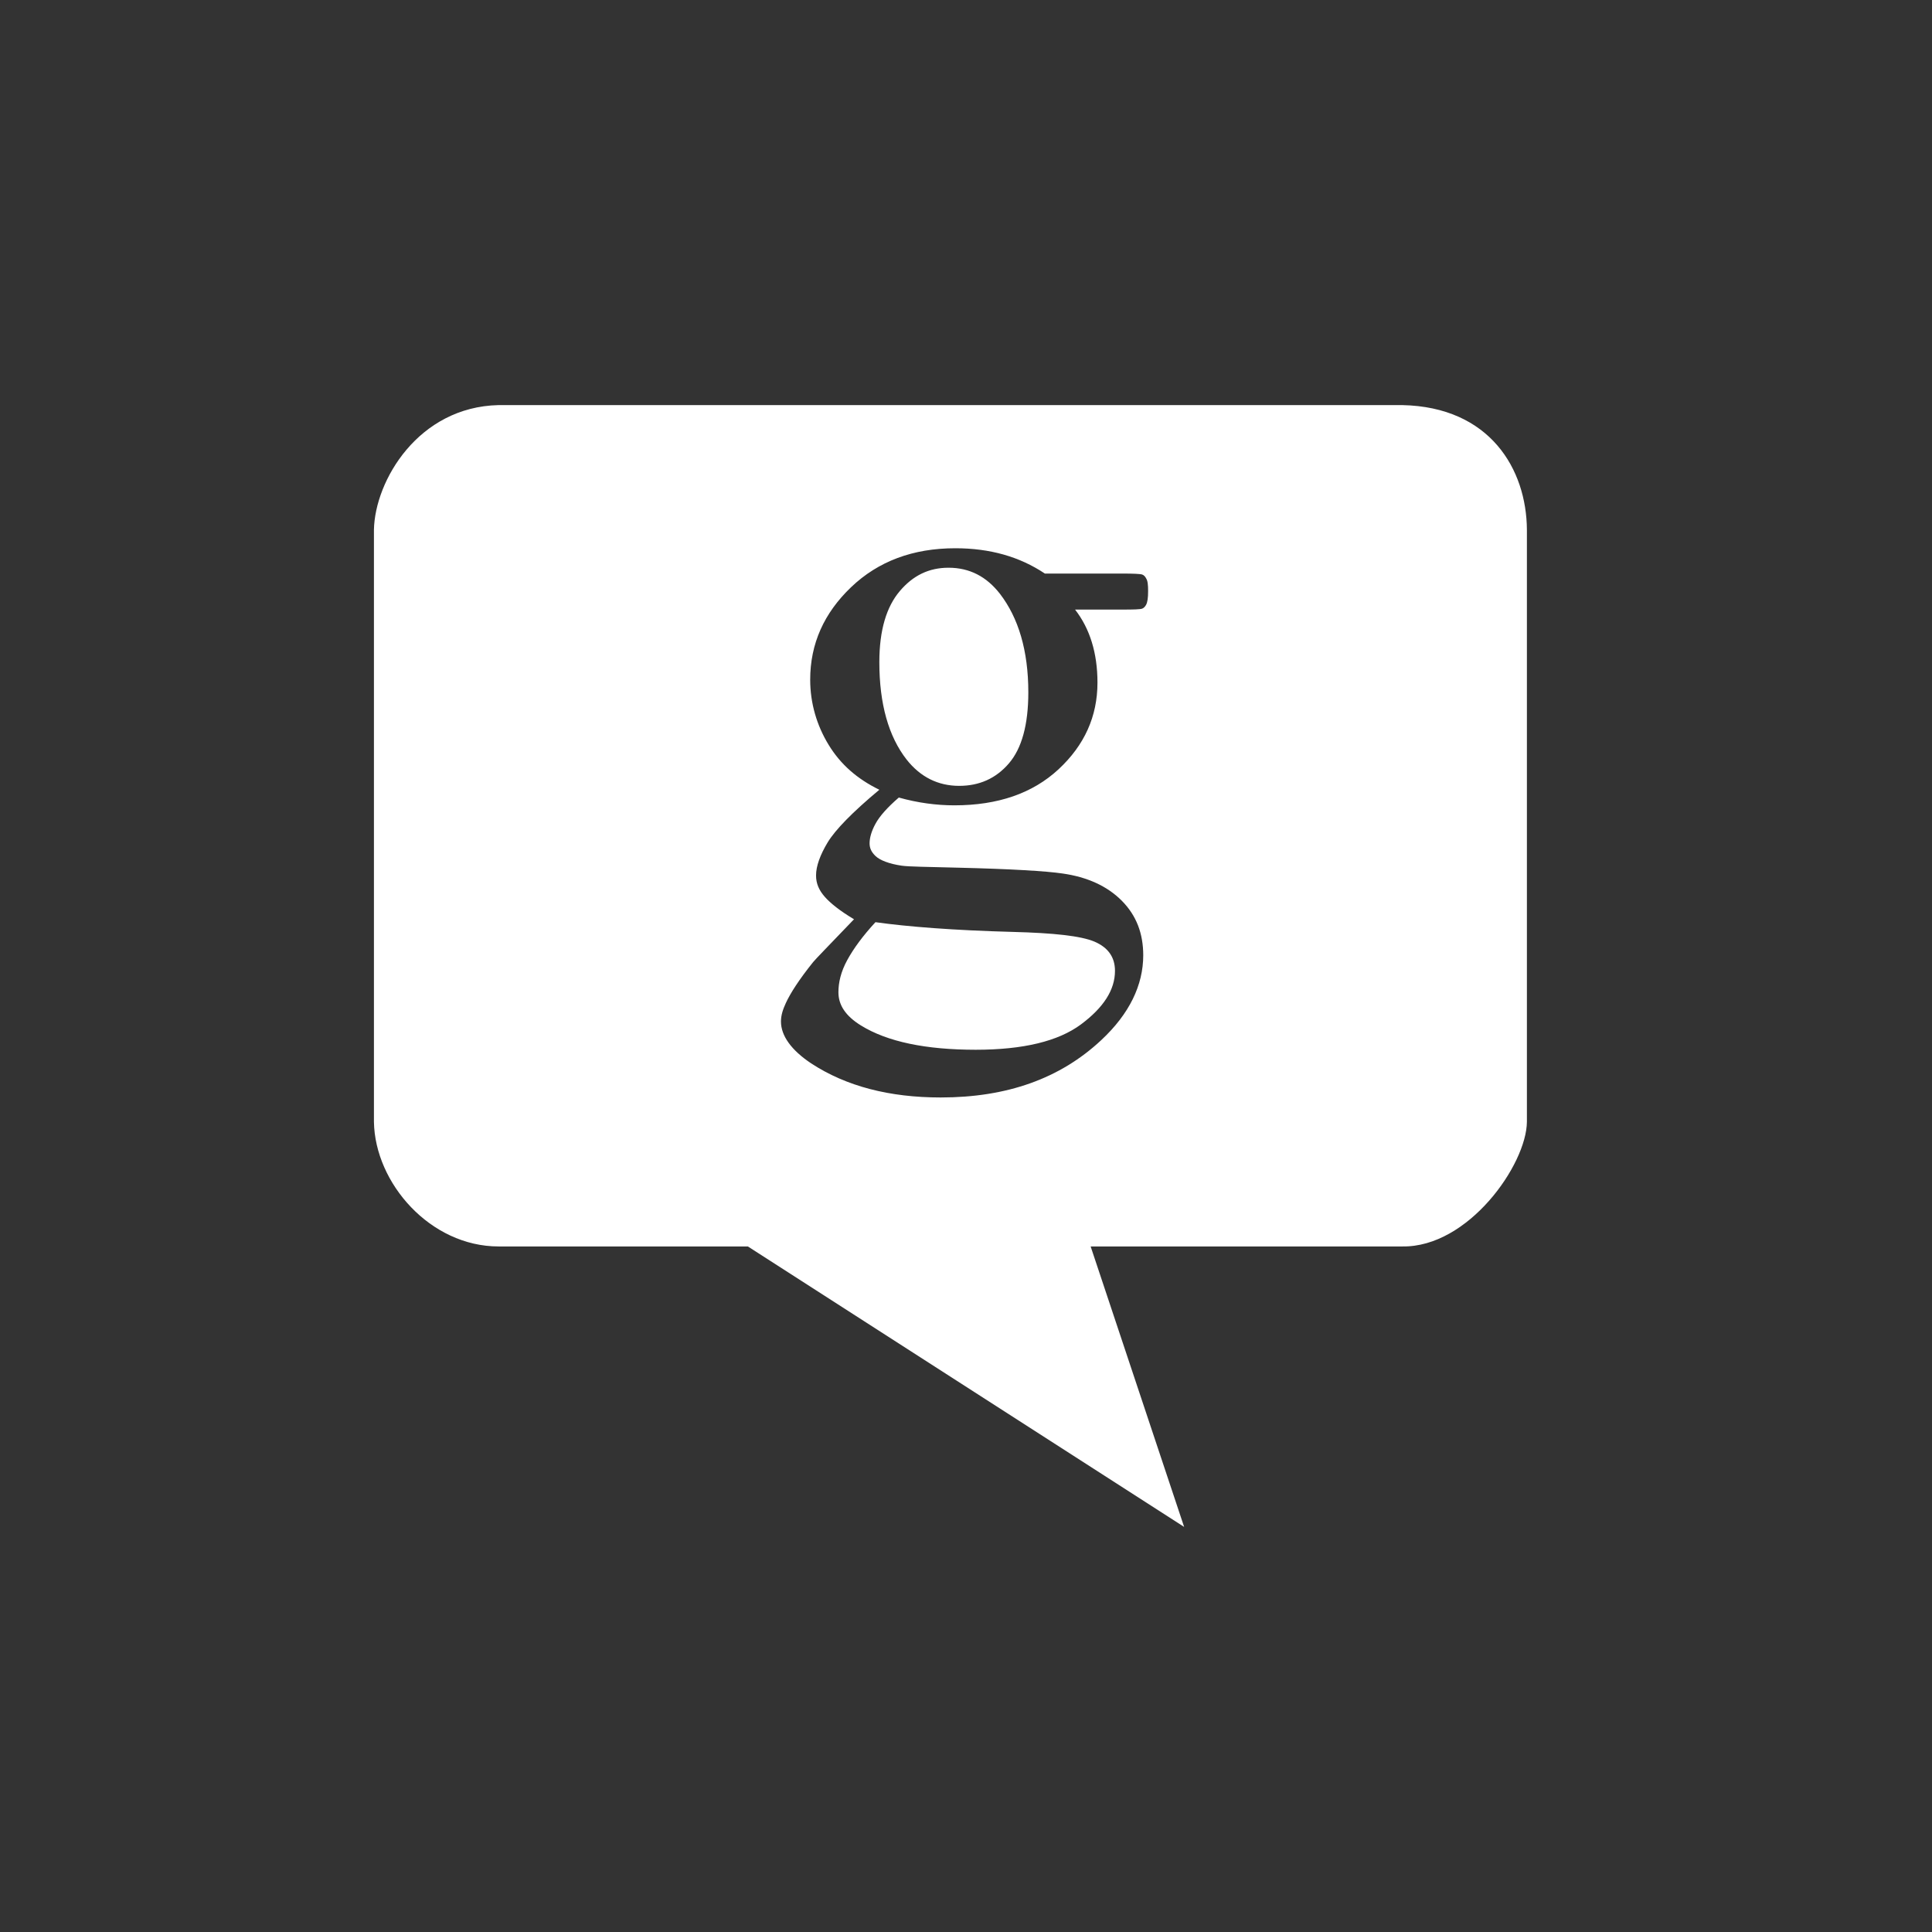 <?xml version="1.0" encoding="UTF-8" standalone="no"?>
<!-- Created with Inkscape (http://www.inkscape.org/) -->

<svg
   xmlns:dc="http://purl.org/dc/elements/1.1/"
   xmlns:cc="http://creativecommons.org/ns#"
   xmlns:rdf="http://www.w3.org/1999/02/22-rdf-syntax-ns#"
   xmlns:svg="http://www.w3.org/2000/svg"
   xmlns="http://www.w3.org/2000/svg"
   xmlns:sodipodi="http://sodipodi.sourceforge.net/DTD/sodipodi-0.dtd"
   xmlns:inkscape="http://www.inkscape.org/namespaces/inkscape"
   width="62"
   height="62"
   id="svg2"
   version="1.1"
   inkscape:version="0.48.1 "
   sodipodi:docname="icon.svg">
  <rect width="100%" height="100%" fill="#333333" stroke="none"/>
  <defs
     id="defs4" />
  <sodipodi:namedview
     id="base"
     pagecolor="#ffffff"
     bordercolor="#666666"
     borderopacity="1.0"
     inkscape:pageopacity="0.0"
     inkscape:pageshadow="2"
     inkscape:zoom="5.2745383"
     inkscape:cx="38.862236"
     inkscape:cy="32.794526"
     inkscape:document-units="px"
     inkscape:current-layer="layer1"
     showgrid="false"
     inkscape:snap-global="true"
     showguides="true"
     inkscape:guide-bbox="true"
     inkscape:window-width="1024"
     inkscape:window-height="538"
     inkscape:window-x="-8"
     inkscape:window-y="-8"
     inkscape:window-maximized="1">
    <inkscape:grid
       type="xygrid"
       id="grid3004"
       empspacing="5"
       visible="true"
       enabled="true"
       snapvisiblegridlinesonly="true" />
  </sodipodi:namedview>
  <g
     inkscape:label="Layer 1"
     inkscape:groupmode="layer"
     id="layer1"
     transform="translate(0,-990.362)">
    <path
       style="fill:#ffffff;stroke:#000000;stroke-width:0;stroke-linecap:butt;stroke-linejoin:miter;stroke-miterlimit:4;stroke-opacity:1;stroke-dasharray:none"
       d="M 16 13 C 13.425 13.057 12.032 15.424 12 17 L 12 36 C 12.032 37.971 13.81 40 16 40 L 24 40 L 38 49 L 35 40 L 45 40 C 47.12 40.036 48.988 37.374 49 36 L 49 17 C 48.988 15.059 47.816 13.057 45 13 L 16 13 z M 30.656 17.594 C 31.767 17.594 32.717 17.863 33.531 18.406 L 36 18.406 C 36.365 18.406 36.597 18.416 36.656 18.438 C 36.716 18.459 36.756 18.512 36.781 18.562 C 36.832 18.639 36.844 18.774 36.844 18.969 C 36.844 19.189 36.824 19.321 36.781 19.406 C 36.756 19.449 36.72 19.506 36.656 19.531 C 36.593 19.557 36.365 19.563 36 19.562 L 34.5 19.562 C 34.975 20.173 35.219 20.956 35.219 21.906 C 35.219 22.992 34.8 23.916 33.969 24.688 C 33.137 25.459 32.025 25.844 30.625 25.844 C 30.048 25.844 29.446 25.763 28.844 25.594 C 28.471 25.916 28.225 26.196 28.094 26.438 C 27.962 26.679 27.906 26.893 27.906 27.062 C 27.906 27.207 27.954 27.333 28.094 27.469 C 28.234 27.604 28.53 27.722 28.938 27.781 C 29.175 27.815 29.769 27.818 30.719 27.844 C 32.466 27.886 33.576 27.955 34.094 28.031 C 34.883 28.142 35.529 28.431 36 28.906 C 36.471 29.381 36.687 29.961 36.688 30.656 C 36.687 31.615 36.243 32.535 35.344 33.375 C 34.021 34.613 32.317 35.219 30.188 35.219 C 28.55 35.219 27.159 34.863 26.031 34.125 C 25.395 33.701 25.062 33.239 25.062 32.781 C 25.062 32.578 25.125 32.391 25.219 32.188 C 25.363 31.874 25.644 31.435 26.094 30.875 C 26.153 30.799 26.6 30.34 27.406 29.5 C 26.965 29.237 26.651 28.989 26.469 28.781 C 26.286 28.573 26.187 28.357 26.188 28.094 C 26.187 27.797 26.321 27.43 26.562 27.031 C 26.804 26.633 27.345 26.073 28.219 25.344 C 27.506 24.996 26.975 24.53 26.594 23.906 C 26.212 23.283 26 22.567 26 21.812 C 26 20.659 26.443 19.675 27.312 18.844 C 28.182 18.012 29.299 17.594 30.656 17.594 z M 30.438 18.219 C 29.81 18.219 29.299 18.468 28.875 18.969 C 28.451 19.469 28.219 20.215 28.219 21.25 C 28.219 22.59 28.517 23.637 29.094 24.375 C 29.535 24.935 30.103 25.219 30.781 25.219 C 31.426 25.219 31.959 24.983 32.375 24.5 C 32.791 24.017 33 23.254 33 22.219 C 33 20.87 32.679 19.826 32.094 19.062 C 31.661 18.503 31.116 18.219 30.438 18.219 z M 28.094 29.594 C 27.695 30.026 27.391 30.439 27.188 30.812 C 26.984 31.186 26.906 31.53 26.906 31.844 C 26.906 32.251 27.133 32.601 27.625 32.906 C 28.473 33.432 29.709 33.687 31.312 33.688 C 32.839 33.687 33.962 33.414 34.688 32.875 C 35.413 32.336 35.781 31.767 35.781 31.156 C 35.781 30.715 35.558 30.405 35.125 30.219 C 34.684 30.032 33.806 29.94 32.5 29.906 C 30.591 29.855 29.12 29.738 28.094 29.594 z "
       transform="translate(0,990.362)"
       id="path2998" />
  </g>
</svg>
